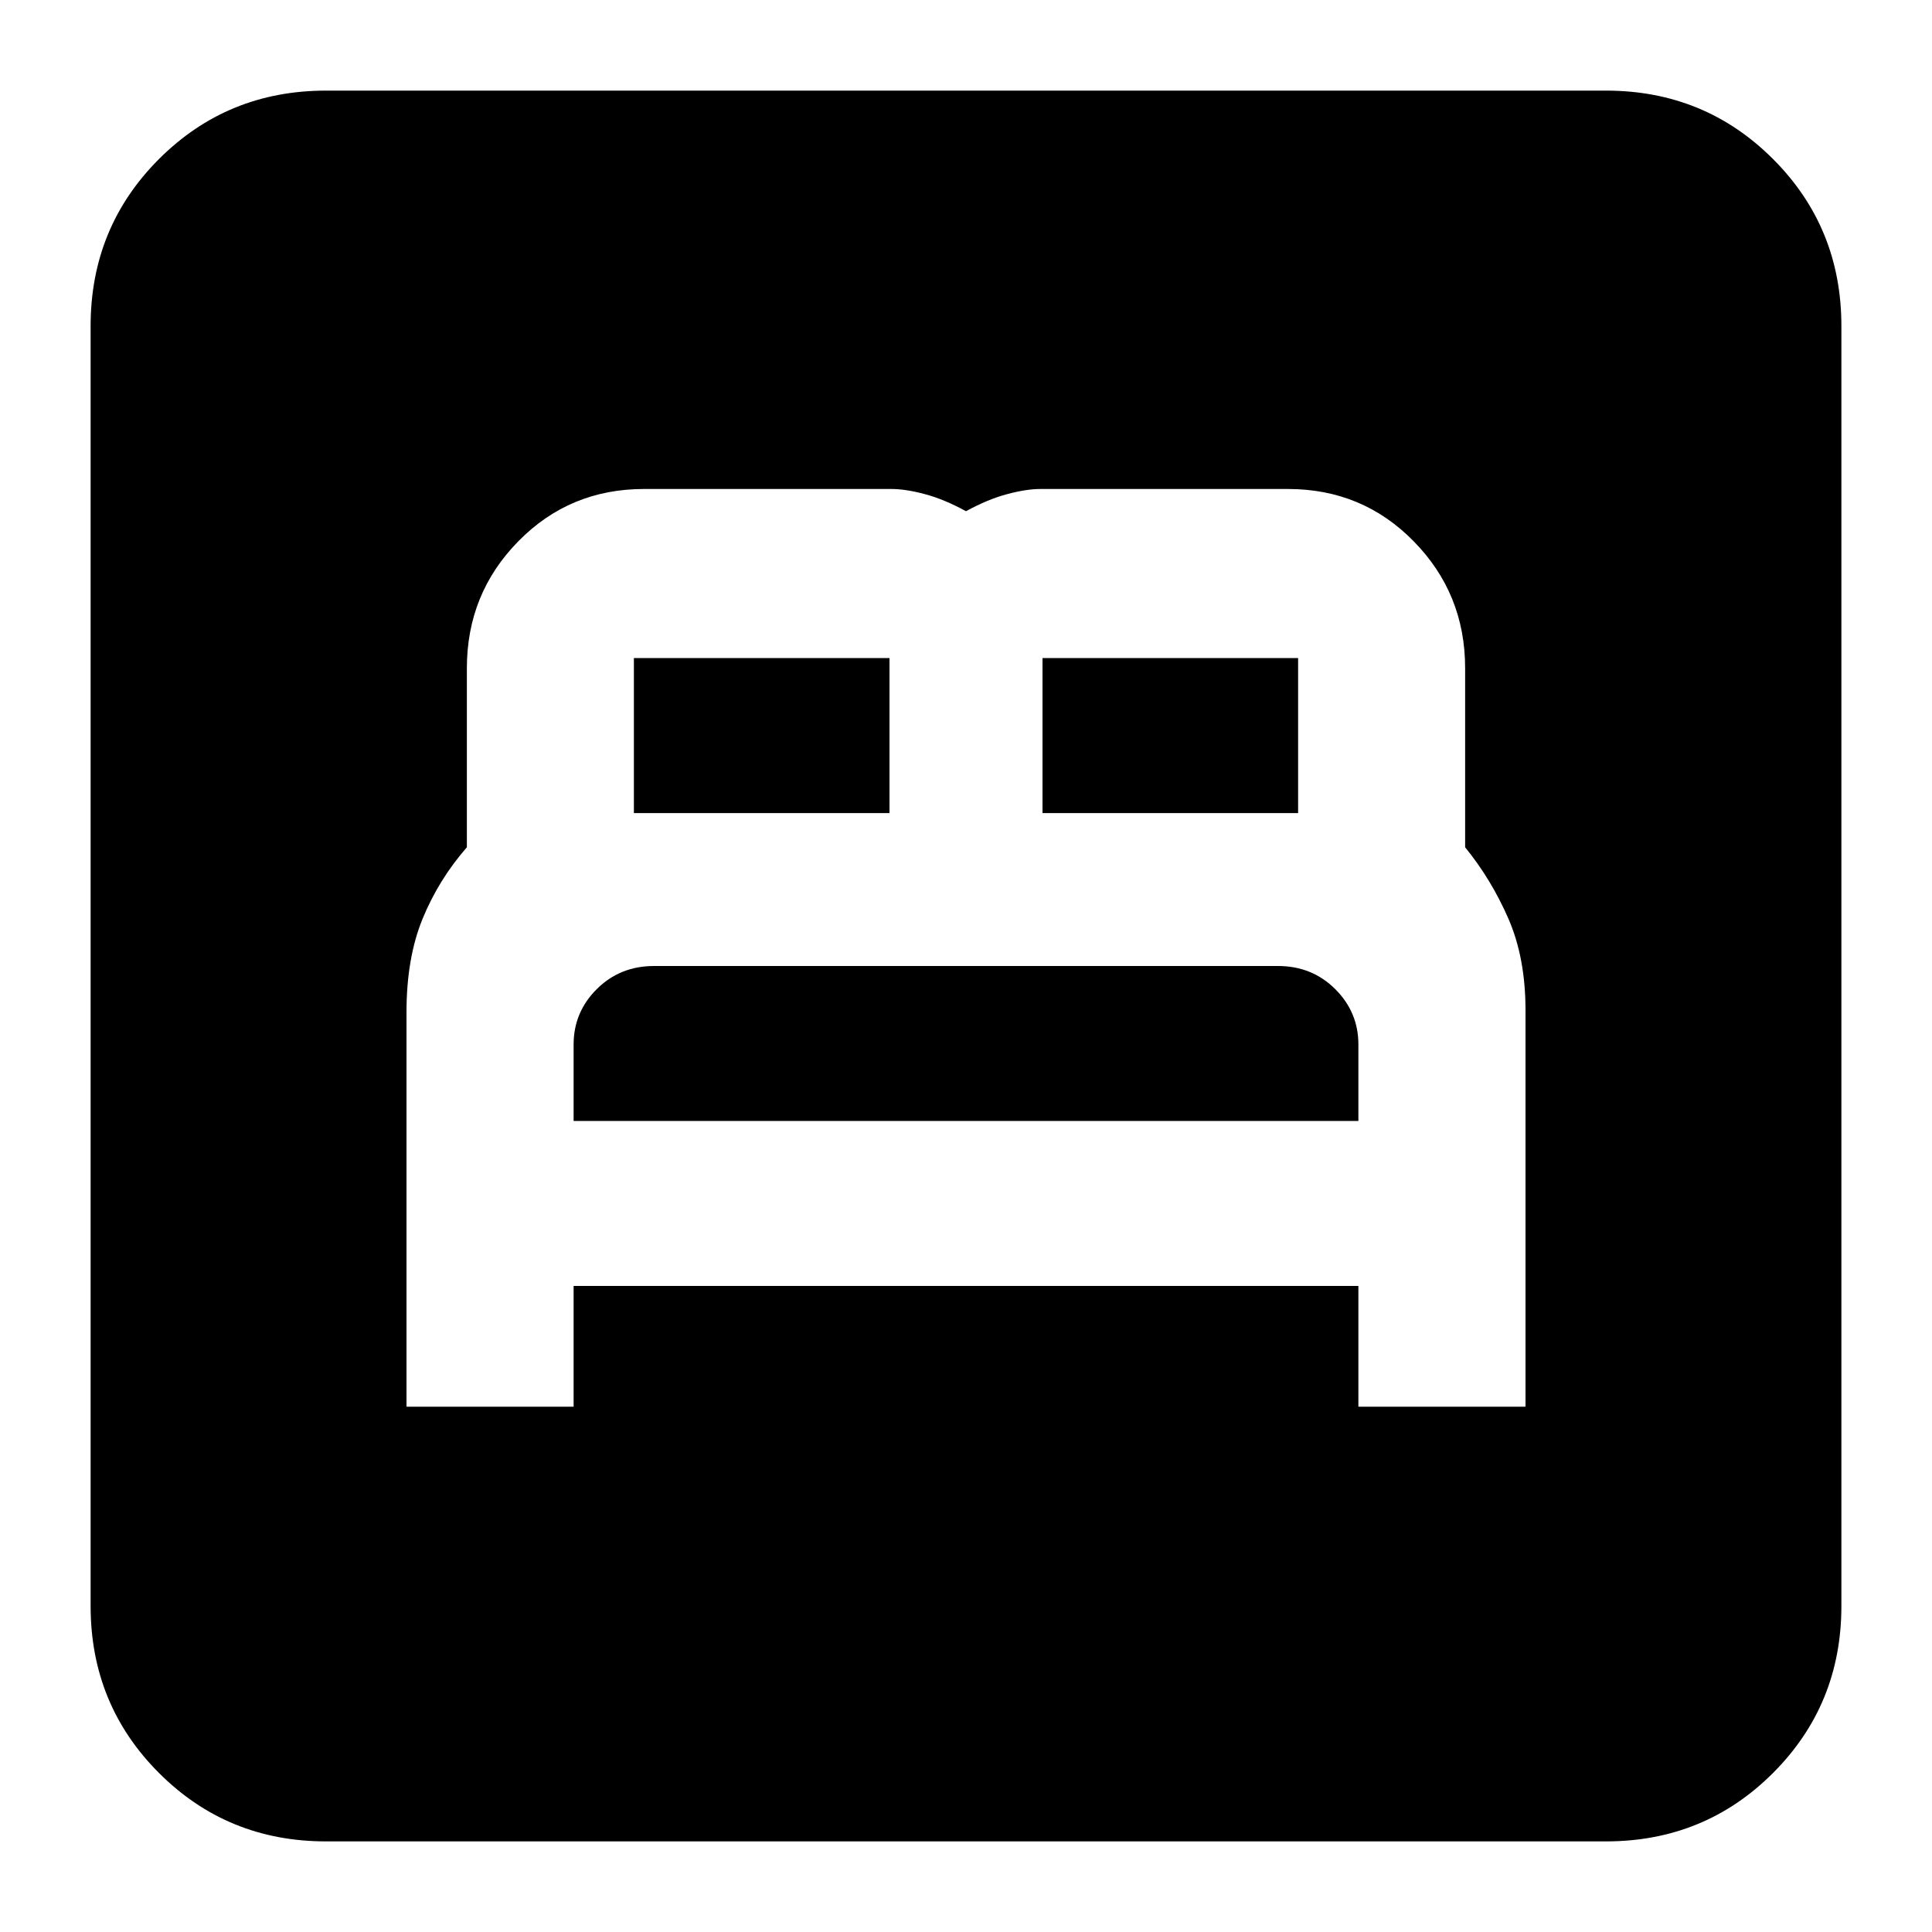 <svg xmlns="http://www.w3.org/2000/svg" height="20" width="20"><path d="M4.208 14.562H5.938V13.312H14.062V14.562H15.792V10.458Q15.792 9.917 15.615 9.51Q15.438 9.104 15.167 8.771V6.917Q15.167 6.146 14.635 5.604Q14.104 5.062 13.333 5.062H10.771Q10.625 5.062 10.427 5.115Q10.229 5.167 10 5.292Q9.771 5.167 9.573 5.115Q9.375 5.062 9.229 5.062H6.667Q5.896 5.062 5.365 5.604Q4.833 6.146 4.833 6.917V8.771Q4.542 9.104 4.375 9.51Q4.208 9.917 4.208 10.479ZM10.792 8.417V6.812Q10.792 6.812 10.792 6.812Q10.792 6.812 10.792 6.812H13.438Q13.438 6.812 13.438 6.812Q13.438 6.812 13.438 6.812V8.417ZM6.562 8.417V6.812Q6.562 6.812 6.562 6.812Q6.562 6.812 6.562 6.812H9.208Q9.208 6.812 9.208 6.812Q9.208 6.812 9.208 6.812V8.417ZM5.938 11.604V10.812Q5.938 10.479 6.177 10.24Q6.417 10 6.771 10H13.229Q13.583 10 13.823 10.24Q14.062 10.479 14.062 10.812V11.604ZM3.375 19.062Q2.354 19.062 1.646 18.354Q0.938 17.646 0.938 16.625V3.375Q0.938 2.354 1.646 1.646Q2.354 0.938 3.375 0.938H16.625Q17.646 0.938 18.354 1.646Q19.062 2.354 19.062 3.375V16.625Q19.062 17.646 18.354 18.354Q17.646 19.062 16.625 19.062Z"/></svg>